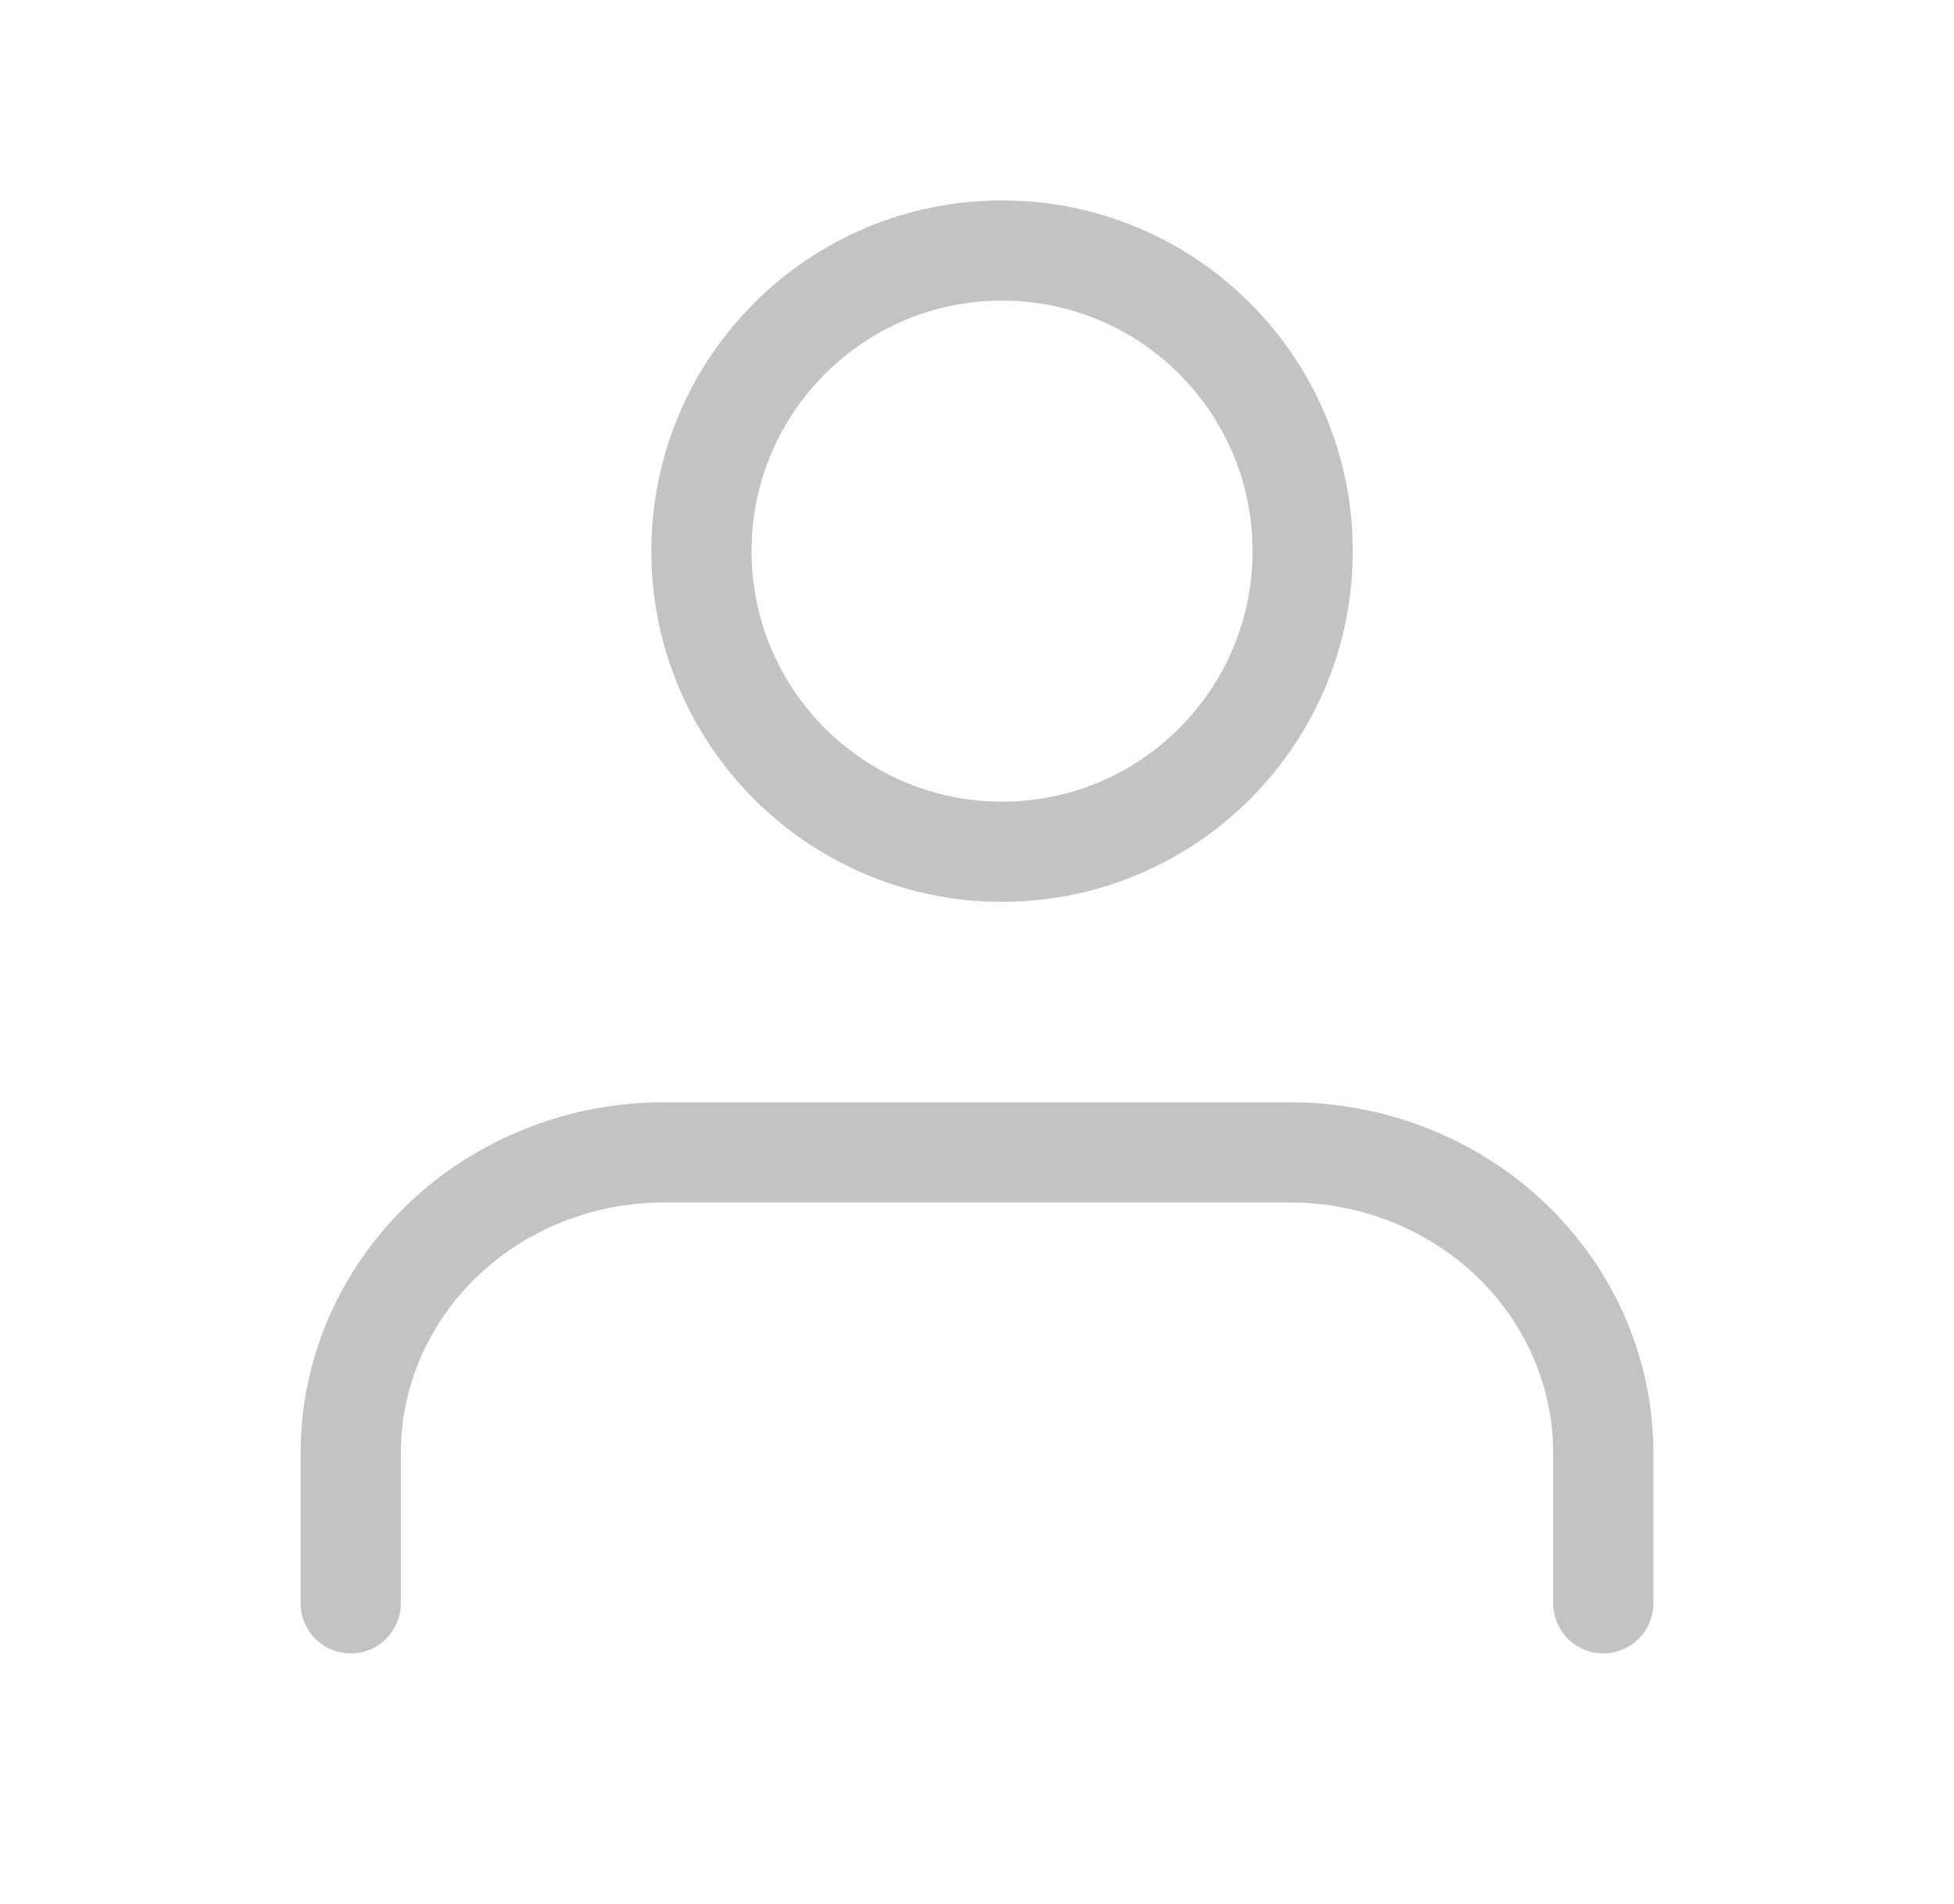 <svg width="39" height="38" viewBox="0 0 39 38" fill="none" xmlns="http://www.w3.org/2000/svg" xmlns:xlink="http://www.w3.org/1999/xlink">
	<defs>
		<clipPath id="clip73_486">
			<rect id="Property 1=Variant2" width="39" height="38" fill="white" fill-opacity="0"/>
		</clipPath>
	</defs>
	<rect id="Property 1=Variant2" width="39" height="38" fill="#FFFFFF" fill-opacity="0"/>
	<g clip-path="url(#clip73_486)">
		<path id="Vector" d="M32 32L32 29C32 27.409 31.342 25.883 30.169 24.757C28.997 23.632 27.408 23 25.75 23L13.25 23C11.592 23 10.003 23.632 8.831 24.757C7.658 25.883 7 27.409 7 29L7 32" stroke="#C3C3C3" stroke-opacity="1" stroke-width="2" stroke-linejoin="round" stroke-linecap="round"/>
		<path id="Vector" d="M20 17C16.686 17 14 14.313 14 11C14 7.687 16.686 5 20 5C23.314 5 26 7.687 26 11C26 14.313 23.314 17 20 17Z" stroke="#C3C3C3" stroke-opacity="1" stroke-width="2" stroke-linejoin="round"/>
	</g>
</svg>
